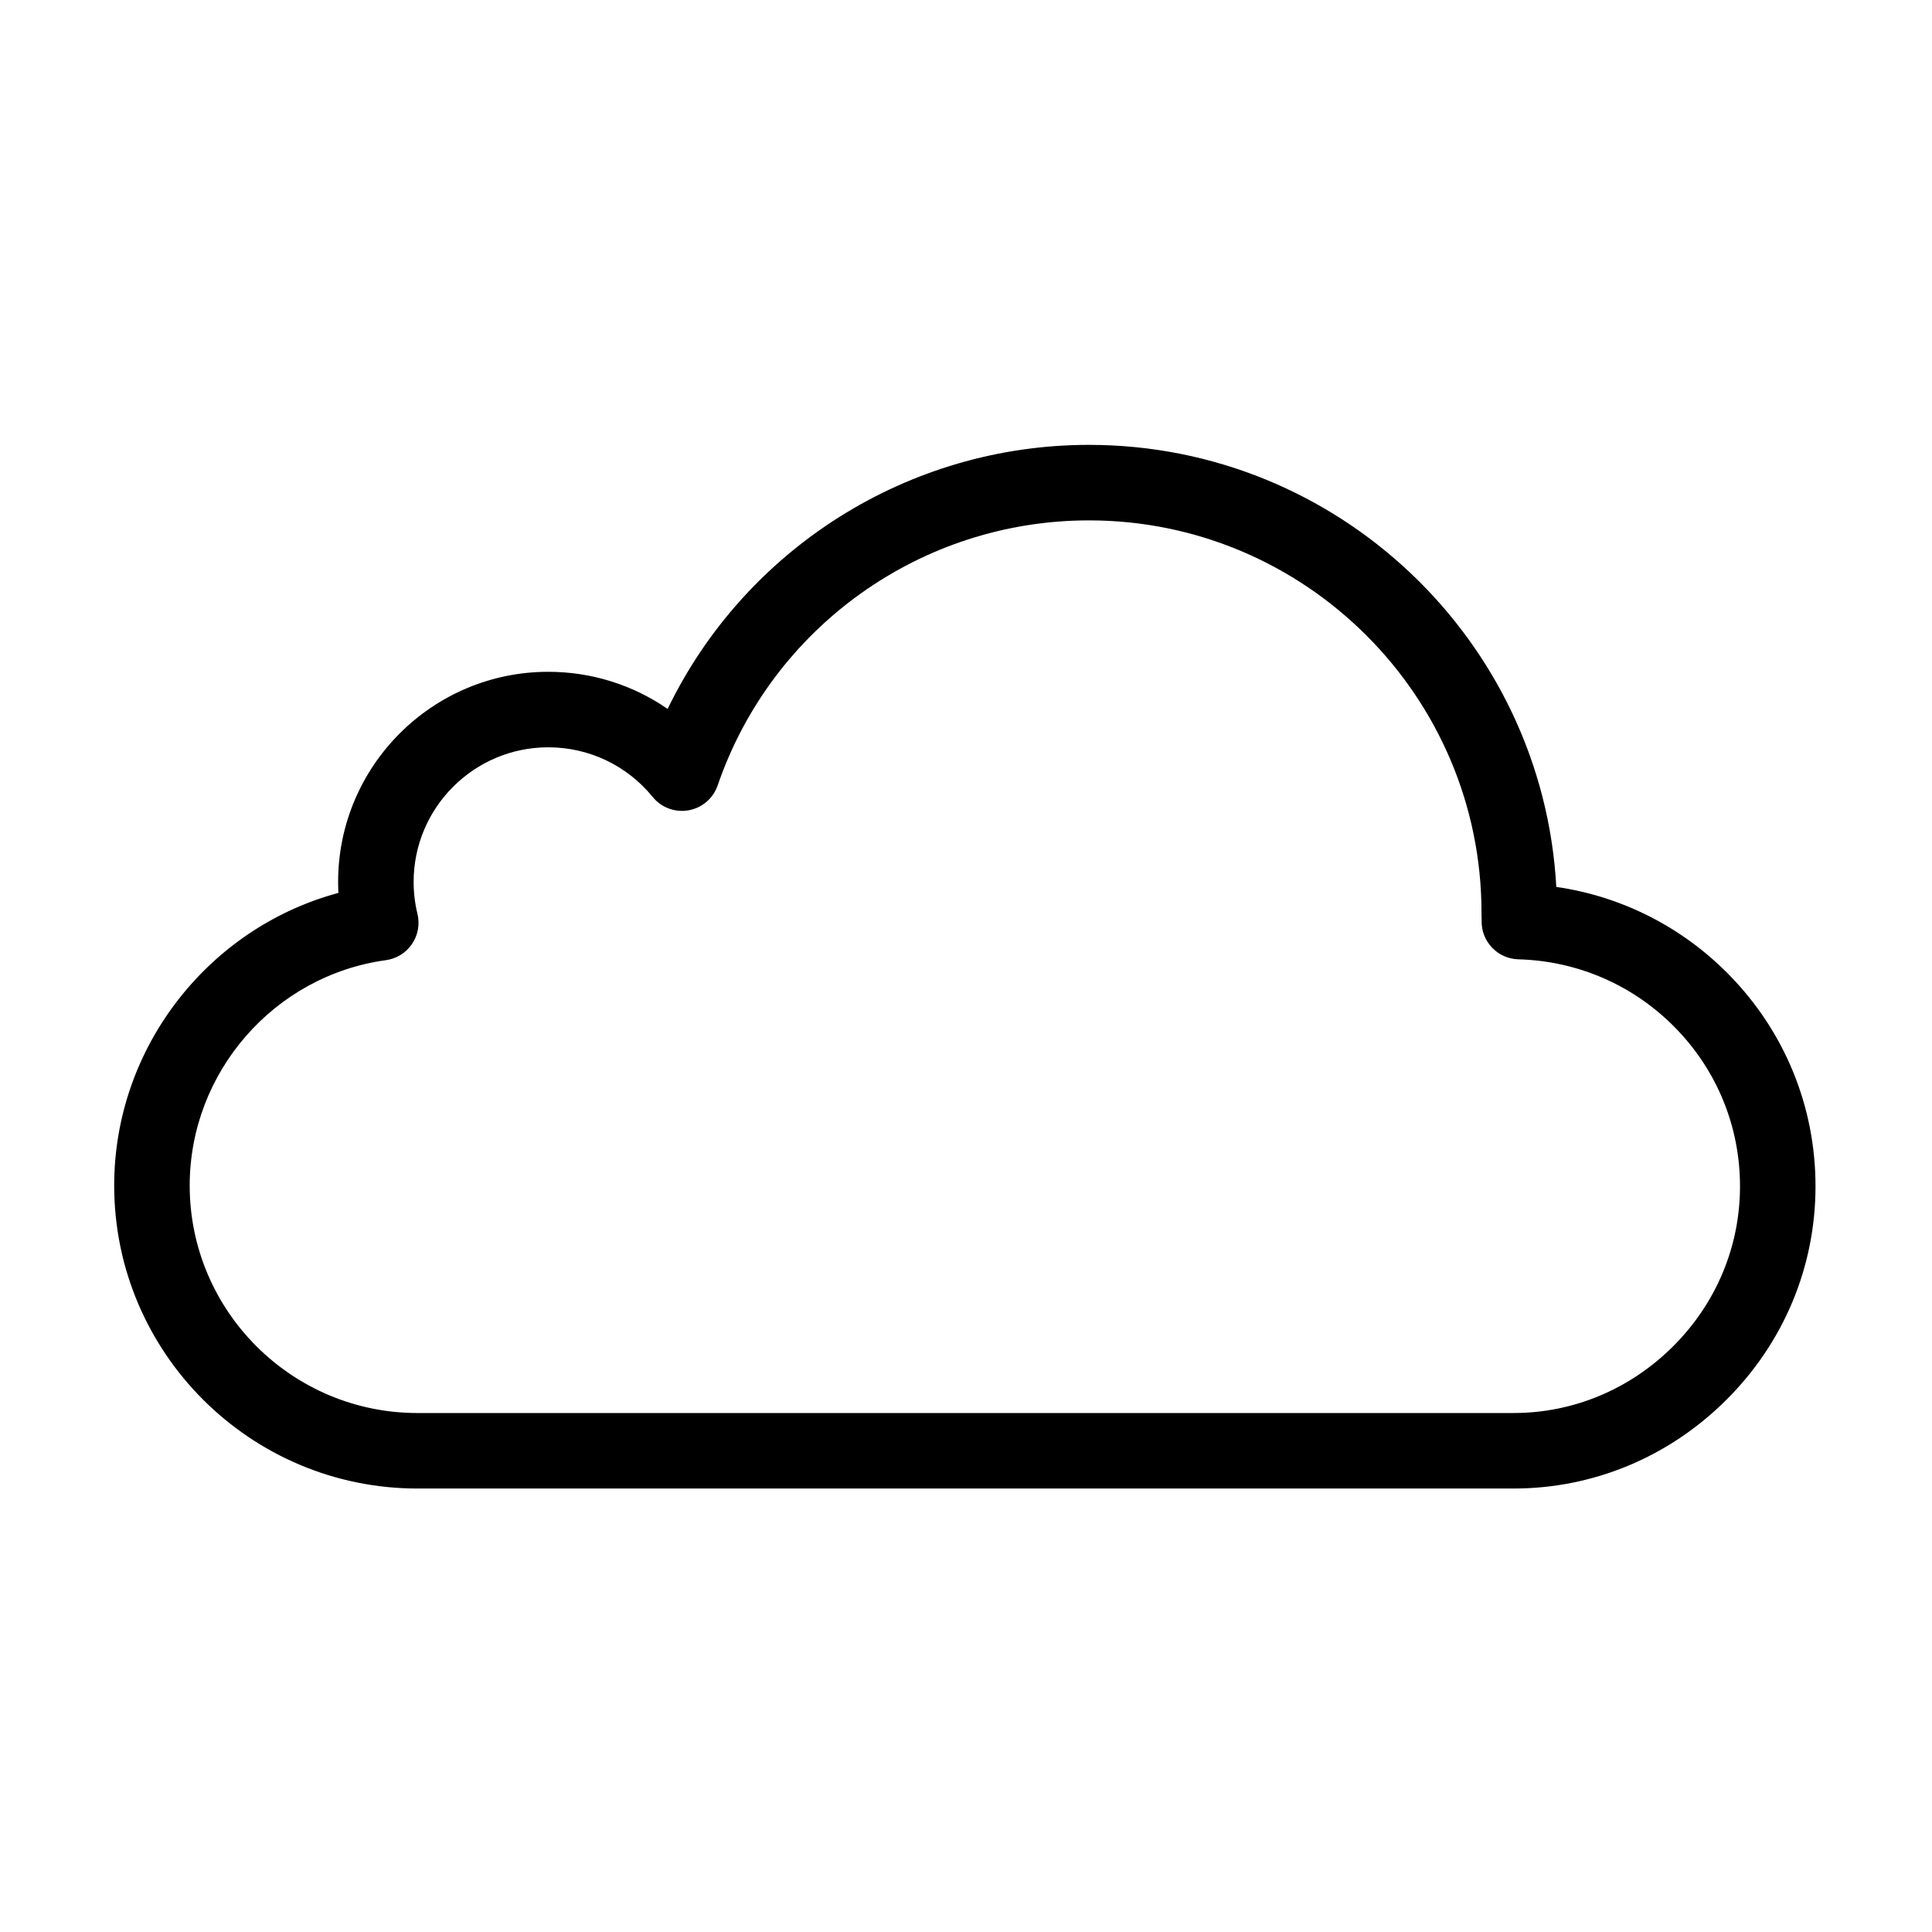 <?xml version="1.0" standalone="no"?><!DOCTYPE svg PUBLIC "-//W3C//DTD SVG 1.1//EN" "http://www.w3.org/Graphics/SVG/1.1/DTD/svg11.dtd"><svg t="1641295727695" class="icon" viewBox="0 0 1024 1024" version="1.1" xmlns="http://www.w3.org/2000/svg" p-id="3275" xmlns:xlink="http://www.w3.org/1999/xlink" width="200" height="200"><defs><style type="text/css"></style></defs><path d="M802.203 788.951 221.268 788.951c-88.636 0-160.744-72.046-160.744-160.601 0-73.064 49.857-136.523 118.84-155.092-0.101-1.938-0.152-3.876-0.152-5.815 0-61.412 49.96-111.374 111.369-111.374 22.952 0 44.899 6.966 63.28 19.682 41.007-84.784 127.381-139.959 223.318-139.959 132.192 0 240.564 103.901 247.69 234.29 34.727 5.041 66.737 21.231 91.637 46.647 29.503 30.117 45.753 69.895 45.753 112.007 0 42.734-16.85 83.008-47.445 113.402C884.431 772.326 844.437 788.951 802.203 788.951zM290.583 396.086c-39.344 0-71.352 32.01-71.352 71.356 0 5.676 0.684 11.368 2.034 16.917 1.338 5.502 0.283 11.314-2.905 15.993-3.187 4.68-8.209 7.79-13.819 8.559-59.288 8.128-103.998 59.476-103.998 119.438 0 66.49 54.157 120.583 120.726 120.583l580.935 0c31.595 0 61.572-12.496 84.408-35.183 22.977-22.827 35.632-53.017 35.632-85.012 0-31.576-12.189-61.411-34.322-84.002-22.086-22.545-51.621-35.43-83.162-36.28-11-0.295-19.695-9.419-19.465-20.419 0.013-0.59-0.01-1.165-0.026-1.741-0.021-0.838-0.041-1.68-0.041-2.544 0-114.658-93.329-207.941-208.046-207.941-88.877 0-167.965 56.447-196.797 140.463-2.361 6.875-8.259 11.928-15.415 13.203-7.148 1.272-14.436-1.426-19.026-7.064C332.318 405.683 312.139 396.086 290.583 396.086z" p-id="3276"></path></svg>